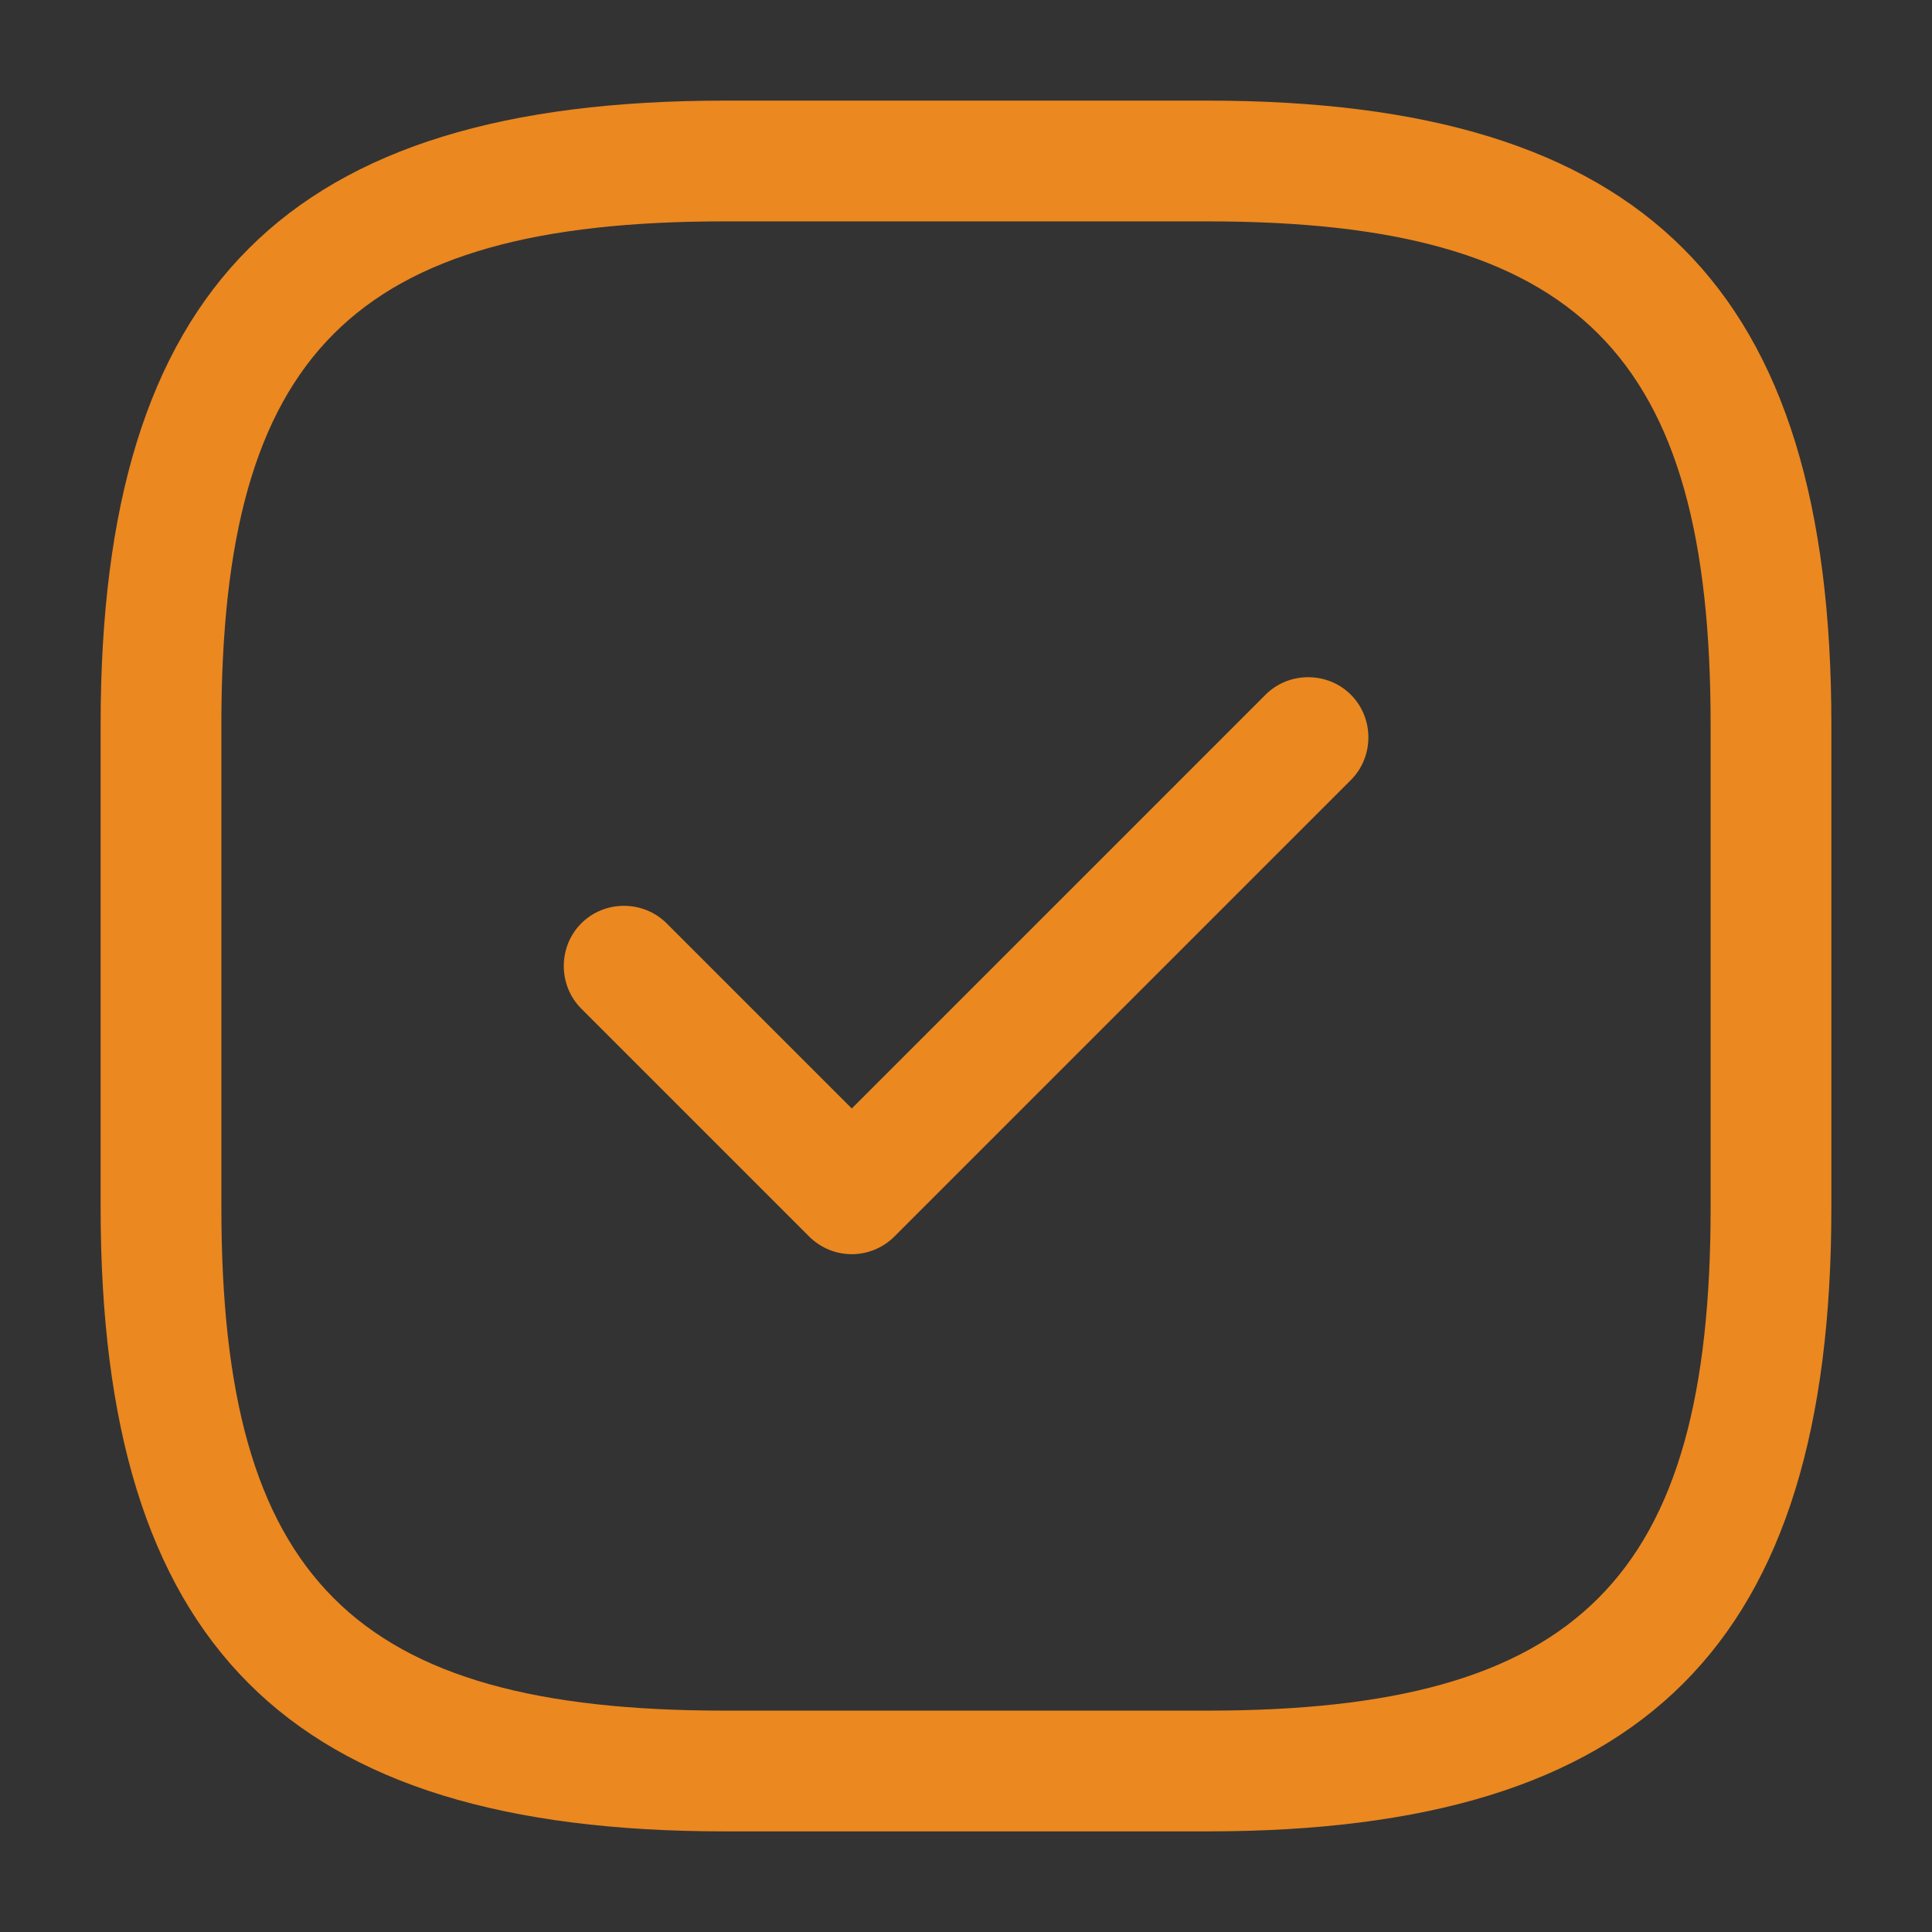 <svg xmlns="http://www.w3.org/2000/svg" width="24" height="24" viewBox="0 0 24 24">
  <rect x="0" y="0" width="24" height="24" fill="#333333" stroke="none"/>
  <g id="vuesax_outline_tick-square" data-name="vuesax/outline/tick-square" transform="translate(-748 -252)">
    <g id="tick-square">
      <g id="Vector" transform="translate(749.25 253.25)" fill="#fff">
        <path d="M 13.75 21 L 7.75 21 C 2.6 21 0.5 18.9 0.5 13.75 L 0.5 7.75 C 0.5 2.6 2.6 0.5 7.75 0.5 L 13.75 0.5 C 18.9 0.5 21 2.6 21 7.75 L 21 13.75 C 21 18.9 18.9 21 13.75 21 Z M 7.75 1 C 5.25 1 3.595 1.49 2.543 2.543 C 1.49 3.595 1 5.25 1 7.75 L 1 13.75 C 1 16.25 1.49 17.905 2.543 18.957 C 3.595 20.01 5.25 20.5 7.75 20.5 L 13.75 20.5 C 16.25 20.5 17.905 20.01 18.957 18.957 C 20.01 17.905 20.5 16.25 20.5 13.75 L 20.5 7.75 C 20.5 5.25 20.01 3.595 18.957 2.543 C 17.905 1.49 16.25 1 13.75 1 L 7.75 1 Z" stroke="none"/>
        <path d="M 13.75 21.5 L 7.75 21.5 C 2.32 21.5 0 19.18 0 13.75 L 0 7.75 C 0 2.32 2.32 0 7.75 0 L 13.75 0 C 19.18 0 21.5 2.32 21.5 7.75 L 21.5 13.75 C 21.5 19.18 19.18 21.5 13.75 21.5 Z M 7.75 1.5 C 3.14 1.5 1.5 3.14 1.5 7.75 L 1.5 13.75 C 1.5 18.36 3.14 20 7.75 20 L 13.75 20 C 18.36 20 20 18.36 20 13.75 L 20 7.75 C 20 3.14 18.36 1.5 13.75 1.5 L 7.75 1.5 Z" stroke="none" fill="#eb8820"/>
      </g>
      <g id="Vector-2" data-name="Vector" transform="translate(755.003 260.413)" fill="#fff">
        <path d="M 3.578 6.667 C 3.511 6.667 3.448 6.641 3.401 6.594 L 0.571 3.764 C 0.477 3.67 0.477 3.505 0.571 3.411 C 0.633 3.349 0.708 3.34 0.748 3.34 C 0.787 3.34 0.862 3.349 0.924 3.411 L 3.224 5.711 L 3.578 6.065 L 3.931 5.711 L 9.071 0.571 C 9.133 0.509 9.208 0.5 9.248 0.5 C 9.287 0.5 9.362 0.509 9.424 0.571 C 9.518 0.665 9.518 0.83 9.424 0.924 L 3.754 6.594 C 3.707 6.641 3.644 6.667 3.578 6.667 Z" stroke="none"/>
        <path d="M 3.578 7.167 C 3.378 7.167 3.188 7.087 3.048 6.947 L 0.218 4.117 C -0.072 3.827 -0.072 3.347 0.218 3.057 C 0.508 2.767 0.988 2.767 1.278 3.057 L 3.578 5.357 L 8.718 0.217 C 9.007 -0.073 9.488 -0.073 9.778 0.217 C 10.068 0.507 10.068 0.987 9.778 1.277 L 4.108 6.947 C 3.968 7.087 3.778 7.167 3.578 7.167 Z" stroke="none" fill="#eb8820"/>
      </g>
      <g id="Vector-3" data-name="Vector" transform="translate(748 252)" fill="#fff" opacity="0">
        <path d="M 23.5 23.5 L 0.5 23.5 L 0.5 0.5 L 23.5 0.5 L 23.5 23.5 Z" stroke="none"/>
        <path d="M 1 1 L 1 23 L 23 23 L 23 1 L 1 1 M 0 0 L 24 0 L 24 24 L 0 24 L 0 0 Z" stroke="none" fill="#eb8820"/>
      </g>
    </g>
  </g>
</svg>
